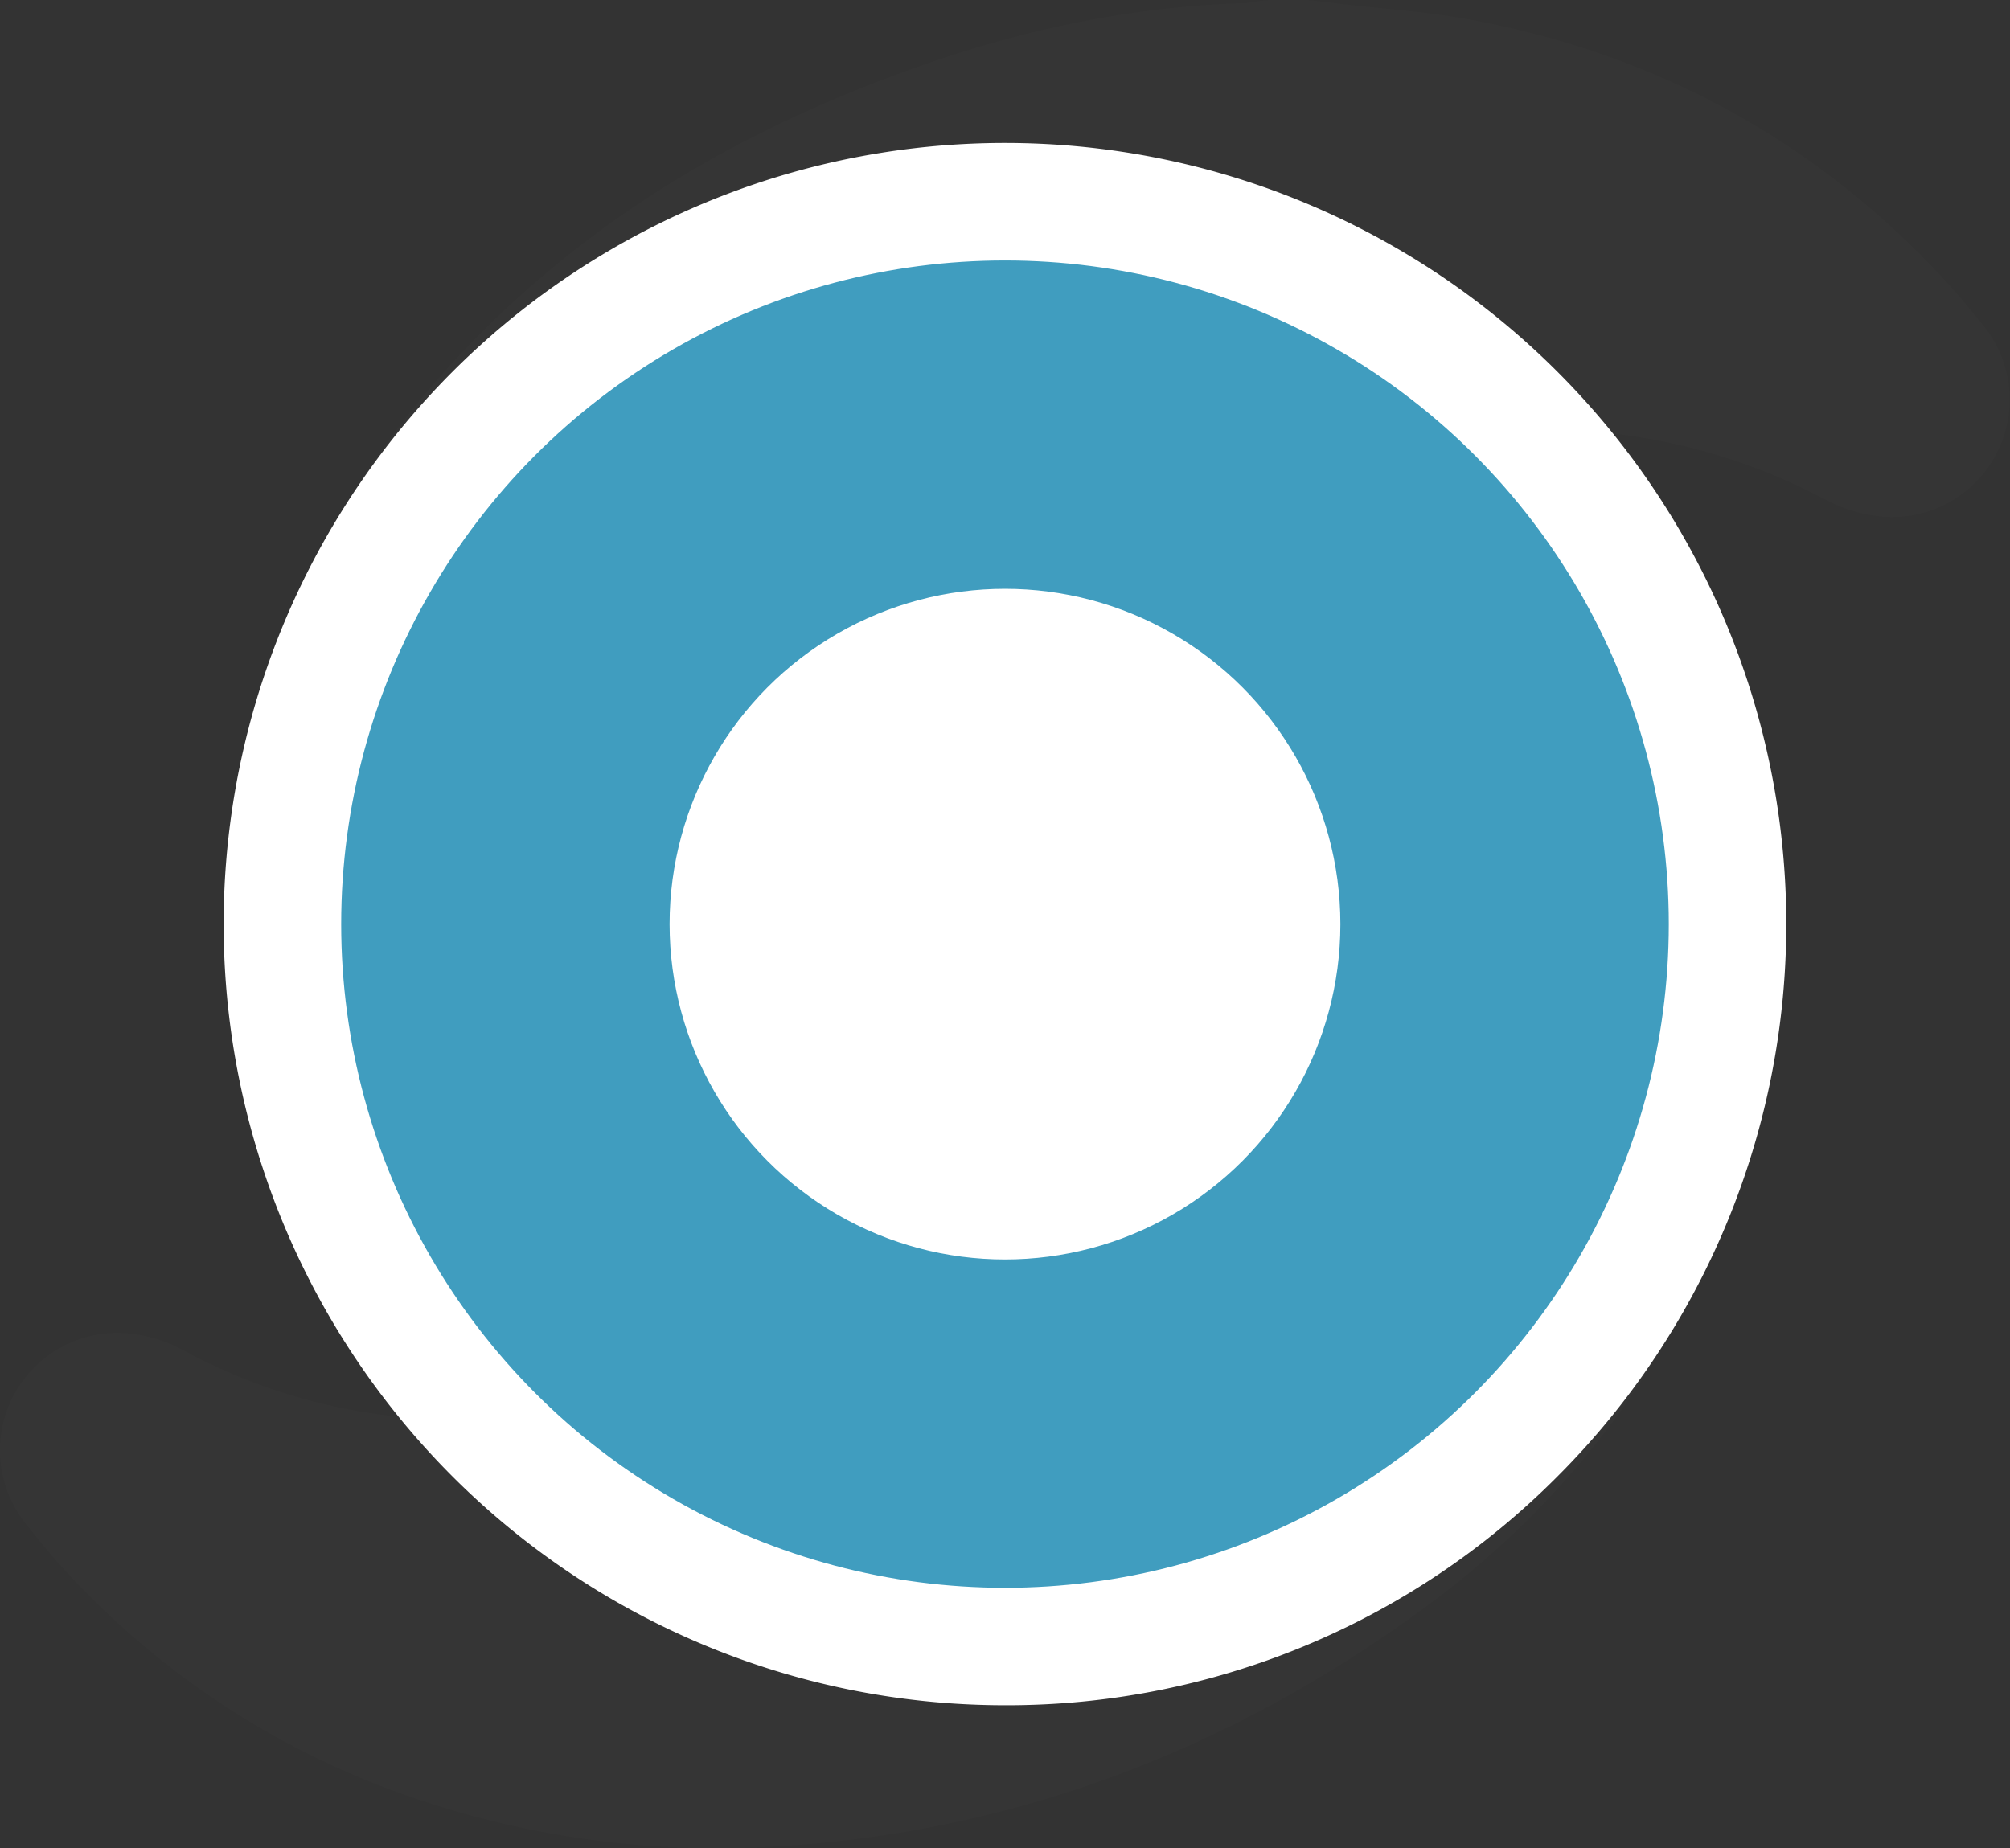 <svg id="_5" data-name="5" xmlns="http://www.w3.org/2000/svg" viewBox="0 0 684.33 629.39"><rect x="0" y="0" width="684.33" height="629.39" fill="#333333" stroke="none"/><defs><style>.cls-1,.cls-2{fill:#fff;}.cls-1{opacity:0.01;}.cls-2,.cls-3{stroke:#fff;}.cls-2,.cls-3,.cls-4{stroke-miterlimit:10;}.cls-3{fill:#858585;}.cls-4{fill:#409dbf;stroke:#409dbf;}</style></defs><title>TropicalDepression</title><path class="cls-1" d="M444.53,757.43a318.66,318.66,0,0,1-102.6-16.88,285.59,285.59,0,0,1-121.39-79.89c-3.14-3.48-5.87-6.88-8.29-9.88q-1.37-1.71-2.76-3.41a40,40,0,0,1,34.94-65.23,49.83,49.83,0,0,1,18.8,5.92,194.68,194.68,0,0,0,69.89,22.09c1.06.13,2.15.24,3.25.34-32.11-40-51.47-85.66-57.57-135.8-3.78-31.05-2.28-61.1,4.46-89.32,16-67,52.82-124.09,109.41-169.55,34.39-27.64,74.69-49.25,123.2-66.09,36.64-12.72,73.26-19.67,108.85-20.65l.9-.15c1.22-.19,2.44-.39,3.66-.55a39.71,39.71,0,0,1,5.23-.34h9a39.87,39.87,0,0,1,4.76.28l9.29,1.12c4,.47,8.15.88,12.51,1.32,10.28,1,20.91,2.08,32,4.18,63.43,11.91,117.61,41.89,161,89.1,3.38,3.68,6.38,7.33,9,10.54q1.56,1.9,3.13,3.79a40,40,0,0,1-30.59,65.75c-1.26,0-2.51-.06-3.78-.18a50.86,50.86,0,0,1-19.39-6,204.4,204.4,0,0,0-66.76-21.6c-2.16-.3-4.21-.58-6.17-.83q5.4,6.63,10.3,13.57A264.42,264.42,0,0,1,807.49,424.7c1.75,24.43-.06,49.07-5.54,75.33-6,28.47-17.61,56.59-36.7,88.5-20,33.46-46.72,62.6-79.36,86.62C617.45,725.51,541.78,753.05,461,757,455.49,757.3,450,757.43,444.53,757.43Z" transform="translate(-200.37 -128.04)"/><path class="cls-2" d="M542.53,708.24a265.51,265.51,0,1,1,187.74-77.77A263.76,263.76,0,0,1,542.53,708.24Z" transform="translate(-200.37 -128.04)"/><circle class="cls-3" cx="342.16" cy="314.7" r="225.5"/><circle class="cls-4" cx="342.16" cy="314.7" r="225.5"/><circle class="cls-2" cx="342.16" cy="314.7" r="113.69"/></svg>
